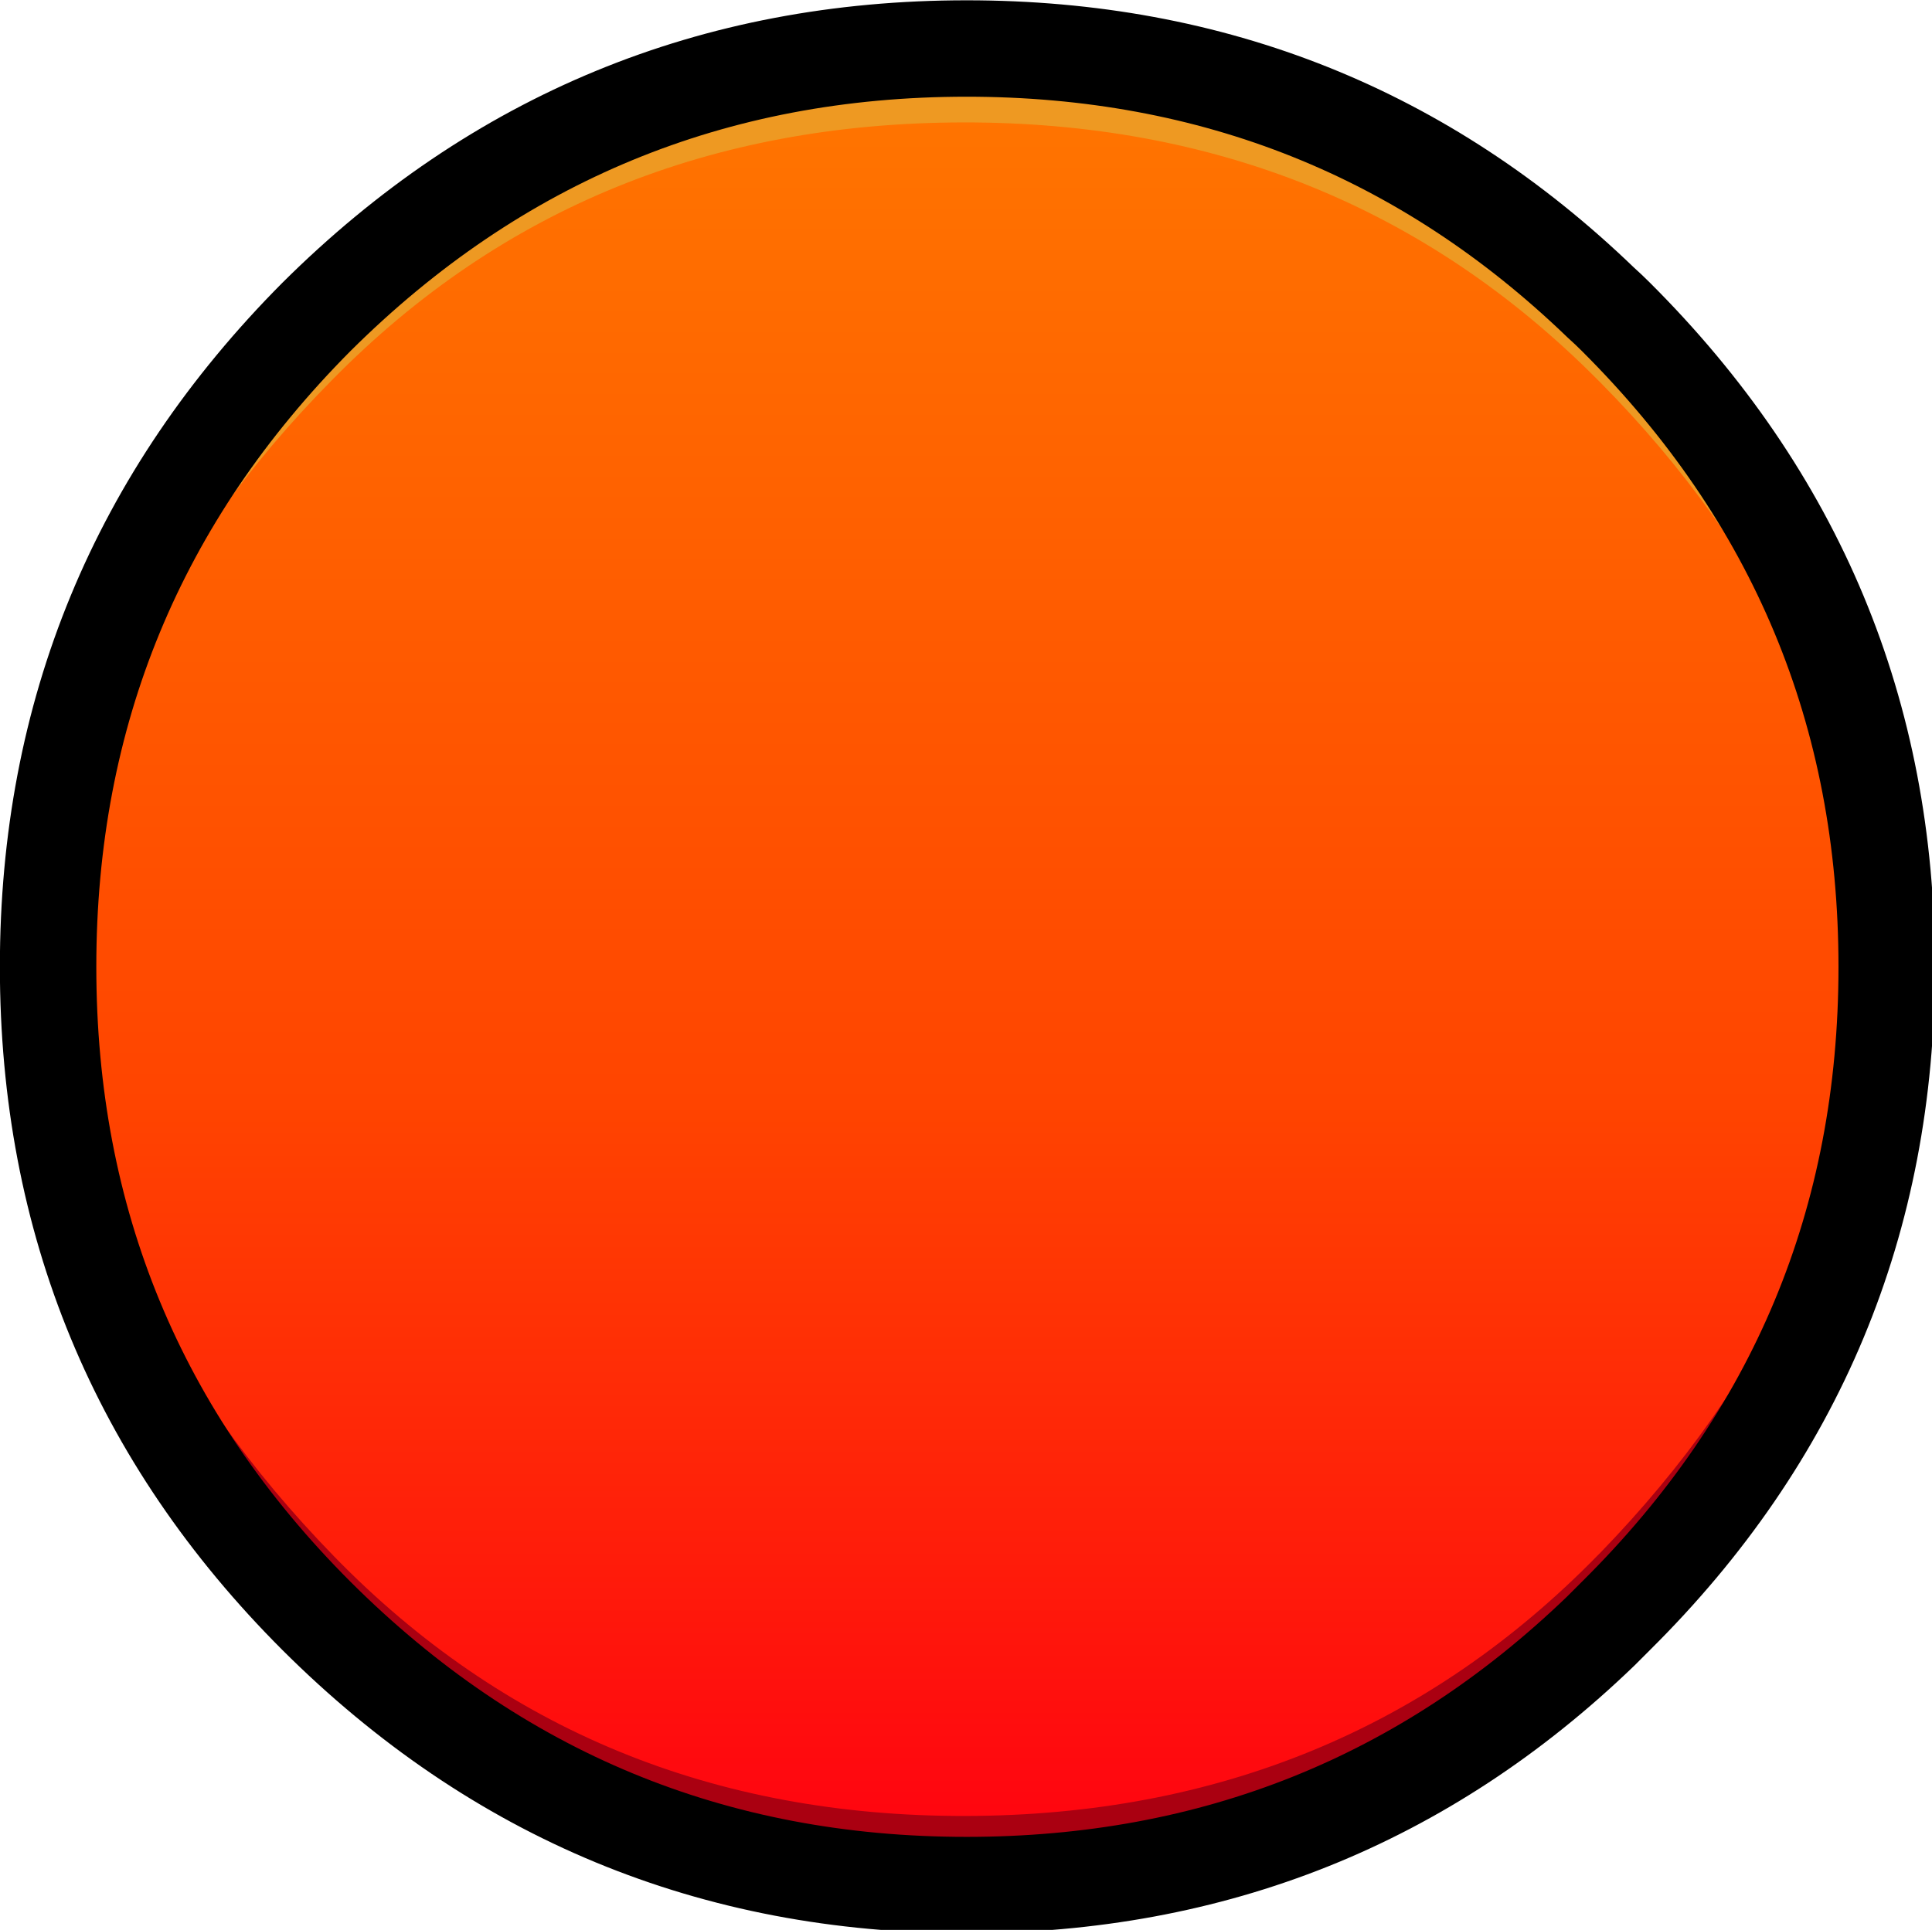 <?xml version="1.0" encoding="UTF-8"?>
<!-- Created with Inkscape (http://www.inkscape.org/) -->
<svg width="31.856mm" height="31.829mm" version="1.1" viewBox="0 0 31.856 31.829" xmlns="http://www.w3.org/2000/svg" xmlns:xlink="http://www.w3.org/1999/xlink">
 <defs>
  <linearGradient id="linearGradient12442" x1="57.1" x2="57.1" y1=".35" y2="113.85" gradientUnits="userSpaceOnUse">
   <stop stop-color="#f70" offset="0"/>
   <stop stop-color="#f40" offset=".576"/>
   <stop stop-color="#f01" offset="1"/>
  </linearGradient>
 </defs>
 <g transform="translate(-89.26 -132.76)">
  <g transform="matrix(.265 0 0 .265 90.053 133.56)">
   <path d="m97.2 16.95q-0.3-0.3-0.6-0.6-16.4-16-39.5-16-23.5 0-40.15 16.6-16.6 16.65-16.6 40.15t16.6 40.1q16.65 16.65 40.15 16.65 23.1 0 39.5-16.05 0.3-0.3 0.6-0.6 16.65-16.6 16.65-40.1t-16.65-40.15z" fill="url(#linearGradient12442)"/>
   <path d="m113.7 57.1q-1.5 20.4-17.1 36.5-0.1 0.1-0.2 0.2-15.8 16.15-39.3 16.2t-39.3-16.15-17.25-36.75q-0.1-1.15-0.15-2.3-0.05 1.15-0.05 2.3 0 23.5 16.6 40.1 16.65 16.65 40.15 16.65 23.1 0 39.5-16.05 0.3-0.3 0.6-0.6 16.65-16.6 16.65-40.1 0-1.15-0.05-2.3-0.05 1.15-0.1 2.3z" fill="#a01"/>
   <path d="m97.2 16.95q-6.25-4.25-14.35-8.35-16.1-8.25-25.75-8.25-23.5 0-40.15 16.6-16.6 16.65-16.6 40.15 0 1.15 0.05 2.25 0.05-1.15 0.15-2.25 1.4-20.6 17.15-36.5 15.7-15.95 39.2-16t39.45 15.95q0.15 0.15 0.25 0.25 15.65 15.85 17.1 36.3 0.05 1.1 0.1 2.25 0.05-1.1 0.05-2.25 0-23.5-16.65-40.15z" fill="#e92"/>
   <path d="m 114.4,57.15 q 0,23.7 -16.85,40.4 Q 97.1,98 96.6,98.5 80.2,114.3 57.15,114.3 33.5,114.3 16.7,97.55 0,80.85 0,57.15 0,33.5 16.7,16.7 33.5,0 57.15,0 80.2,0 96.6,15.8 q 0.5,0.45 0.95,0.9 16.85,16.8 16.85,40.45 z" fill="none" stroke="#000" stroke-linecap="round" stroke-linejoin="round" stroke-width="6"/>
  </g>
 </g>
</svg>
